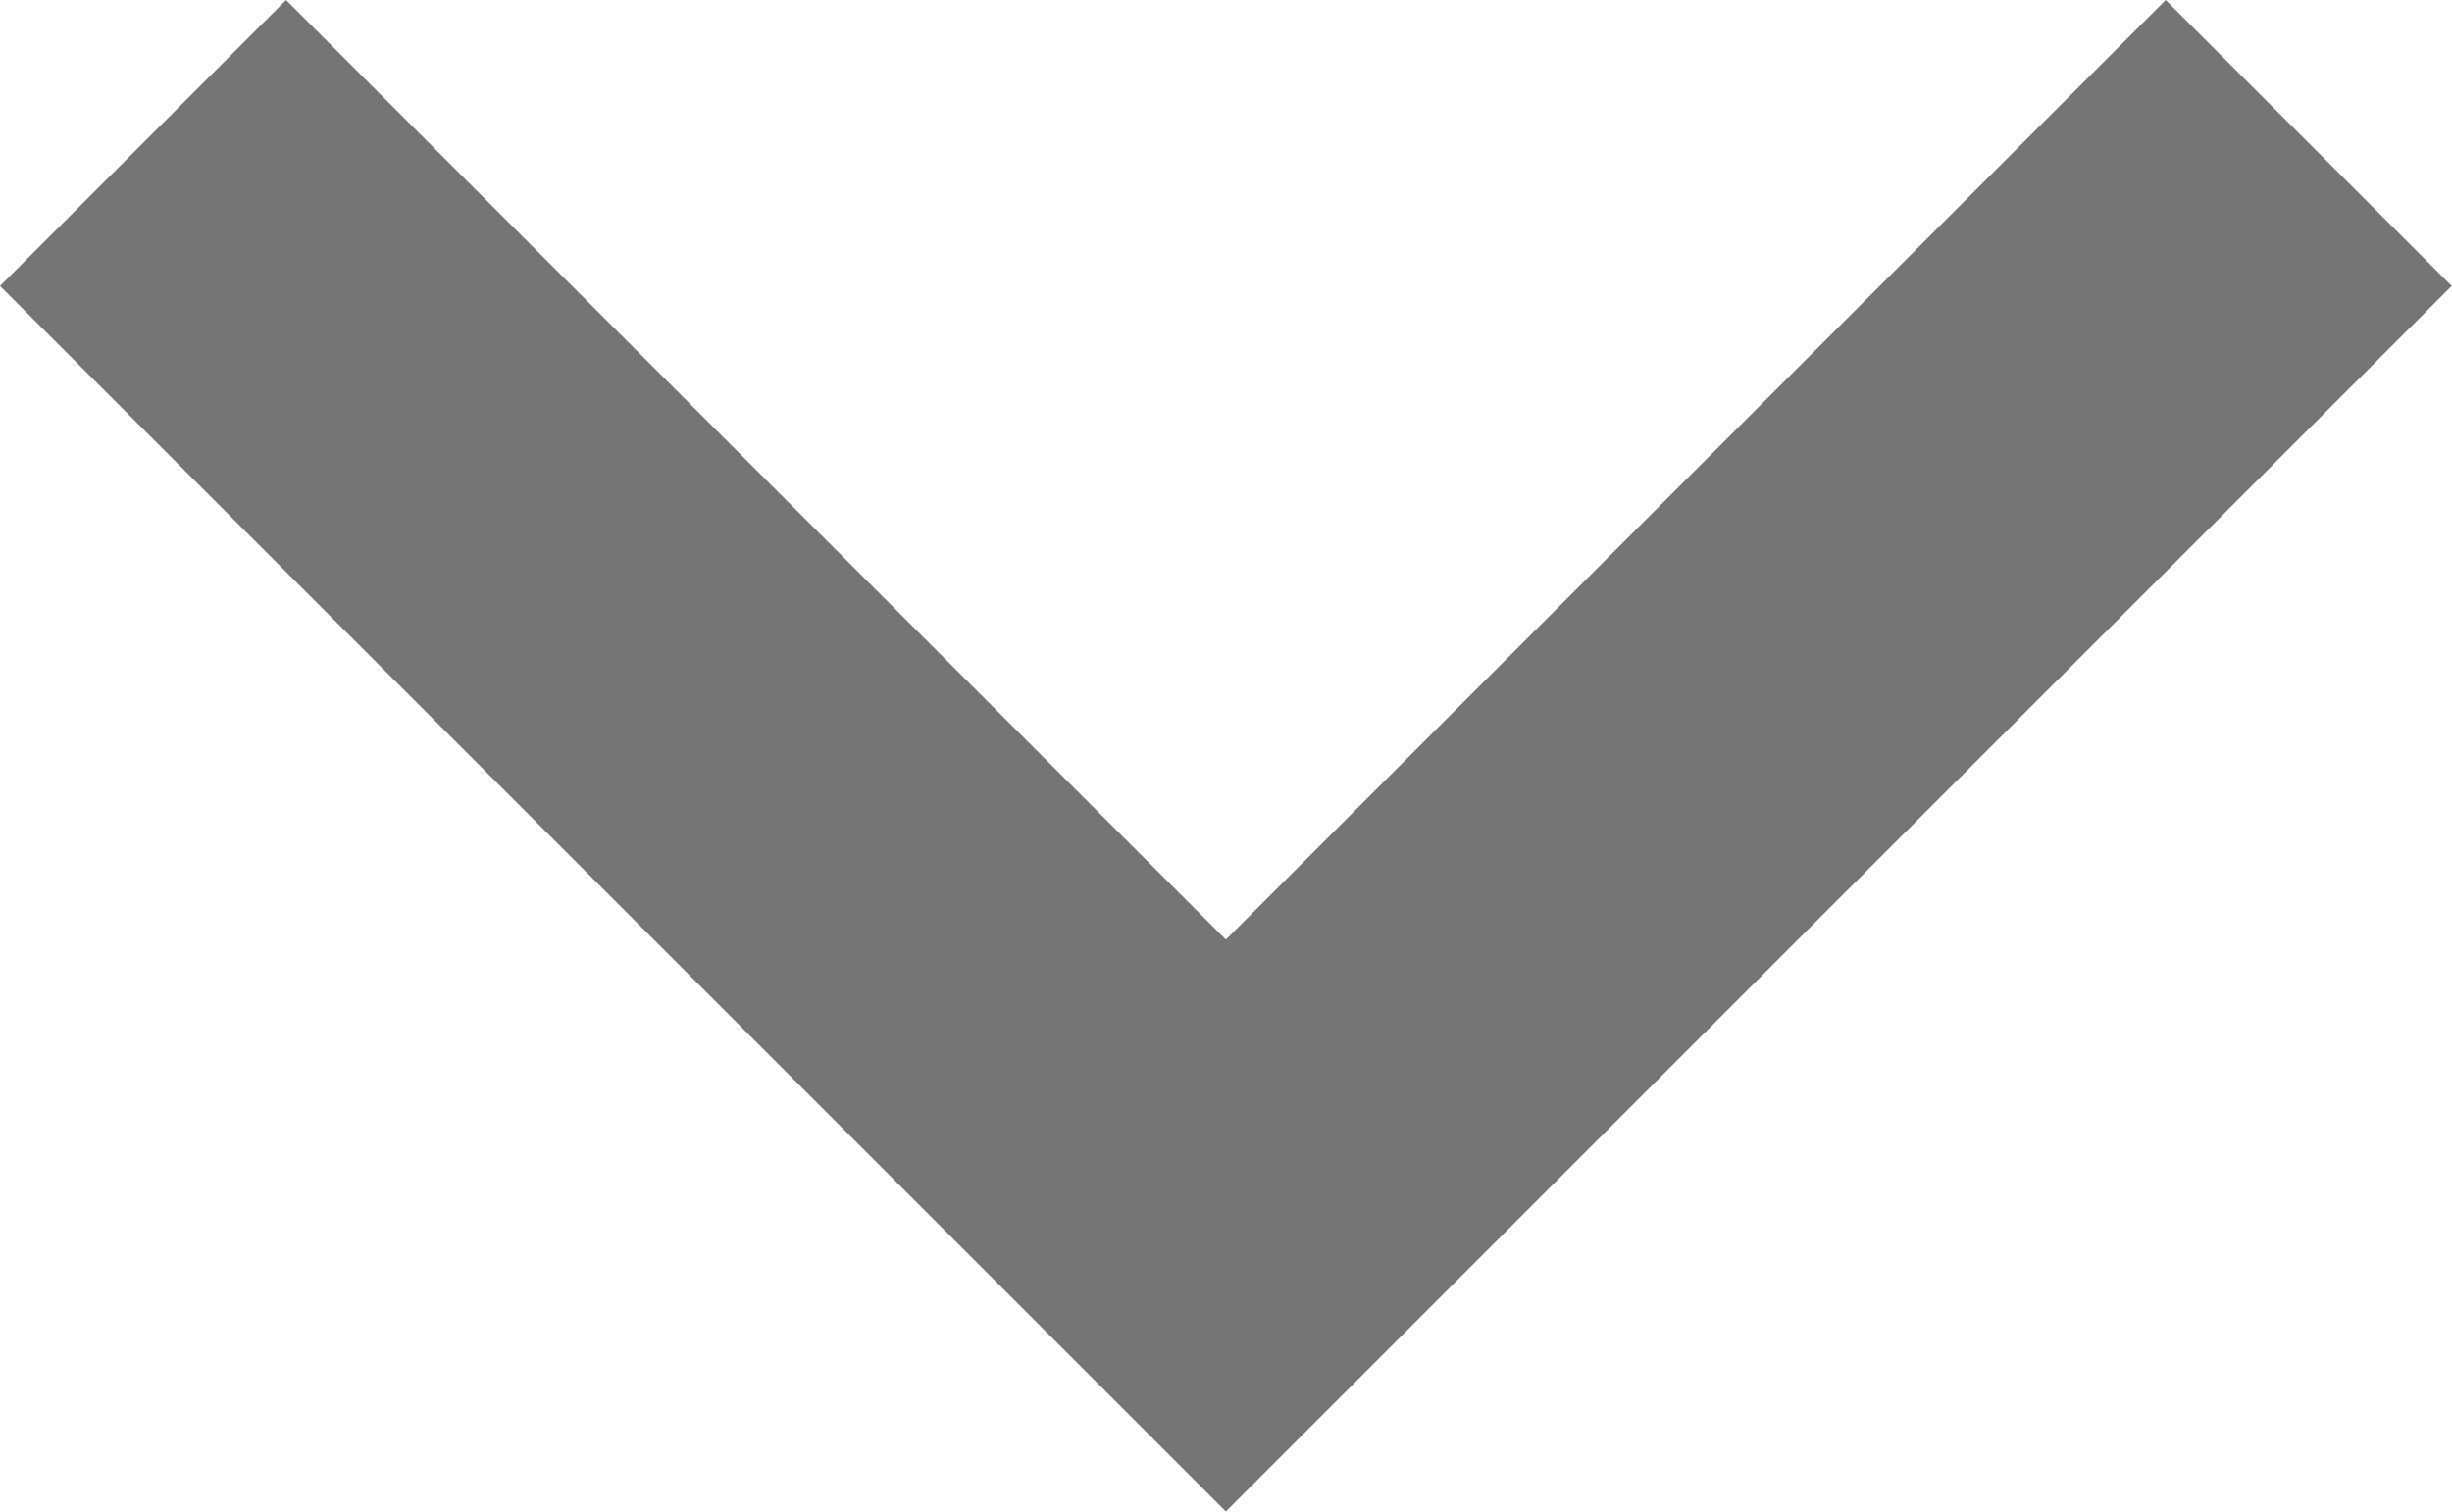 <svg xmlns="http://www.w3.org/2000/svg" width="9.309" height="5.74" viewBox="0 0 9.309 5.74">
  <path id="path" d="M14.222,8.6l-3.568,3.568L7.086,8.6,6,9.686l4.654,4.654,4.654-4.654Z" transform="translate(-6 -8.6)" fill="#757575" fill-rule="evenodd"/>
</svg>
